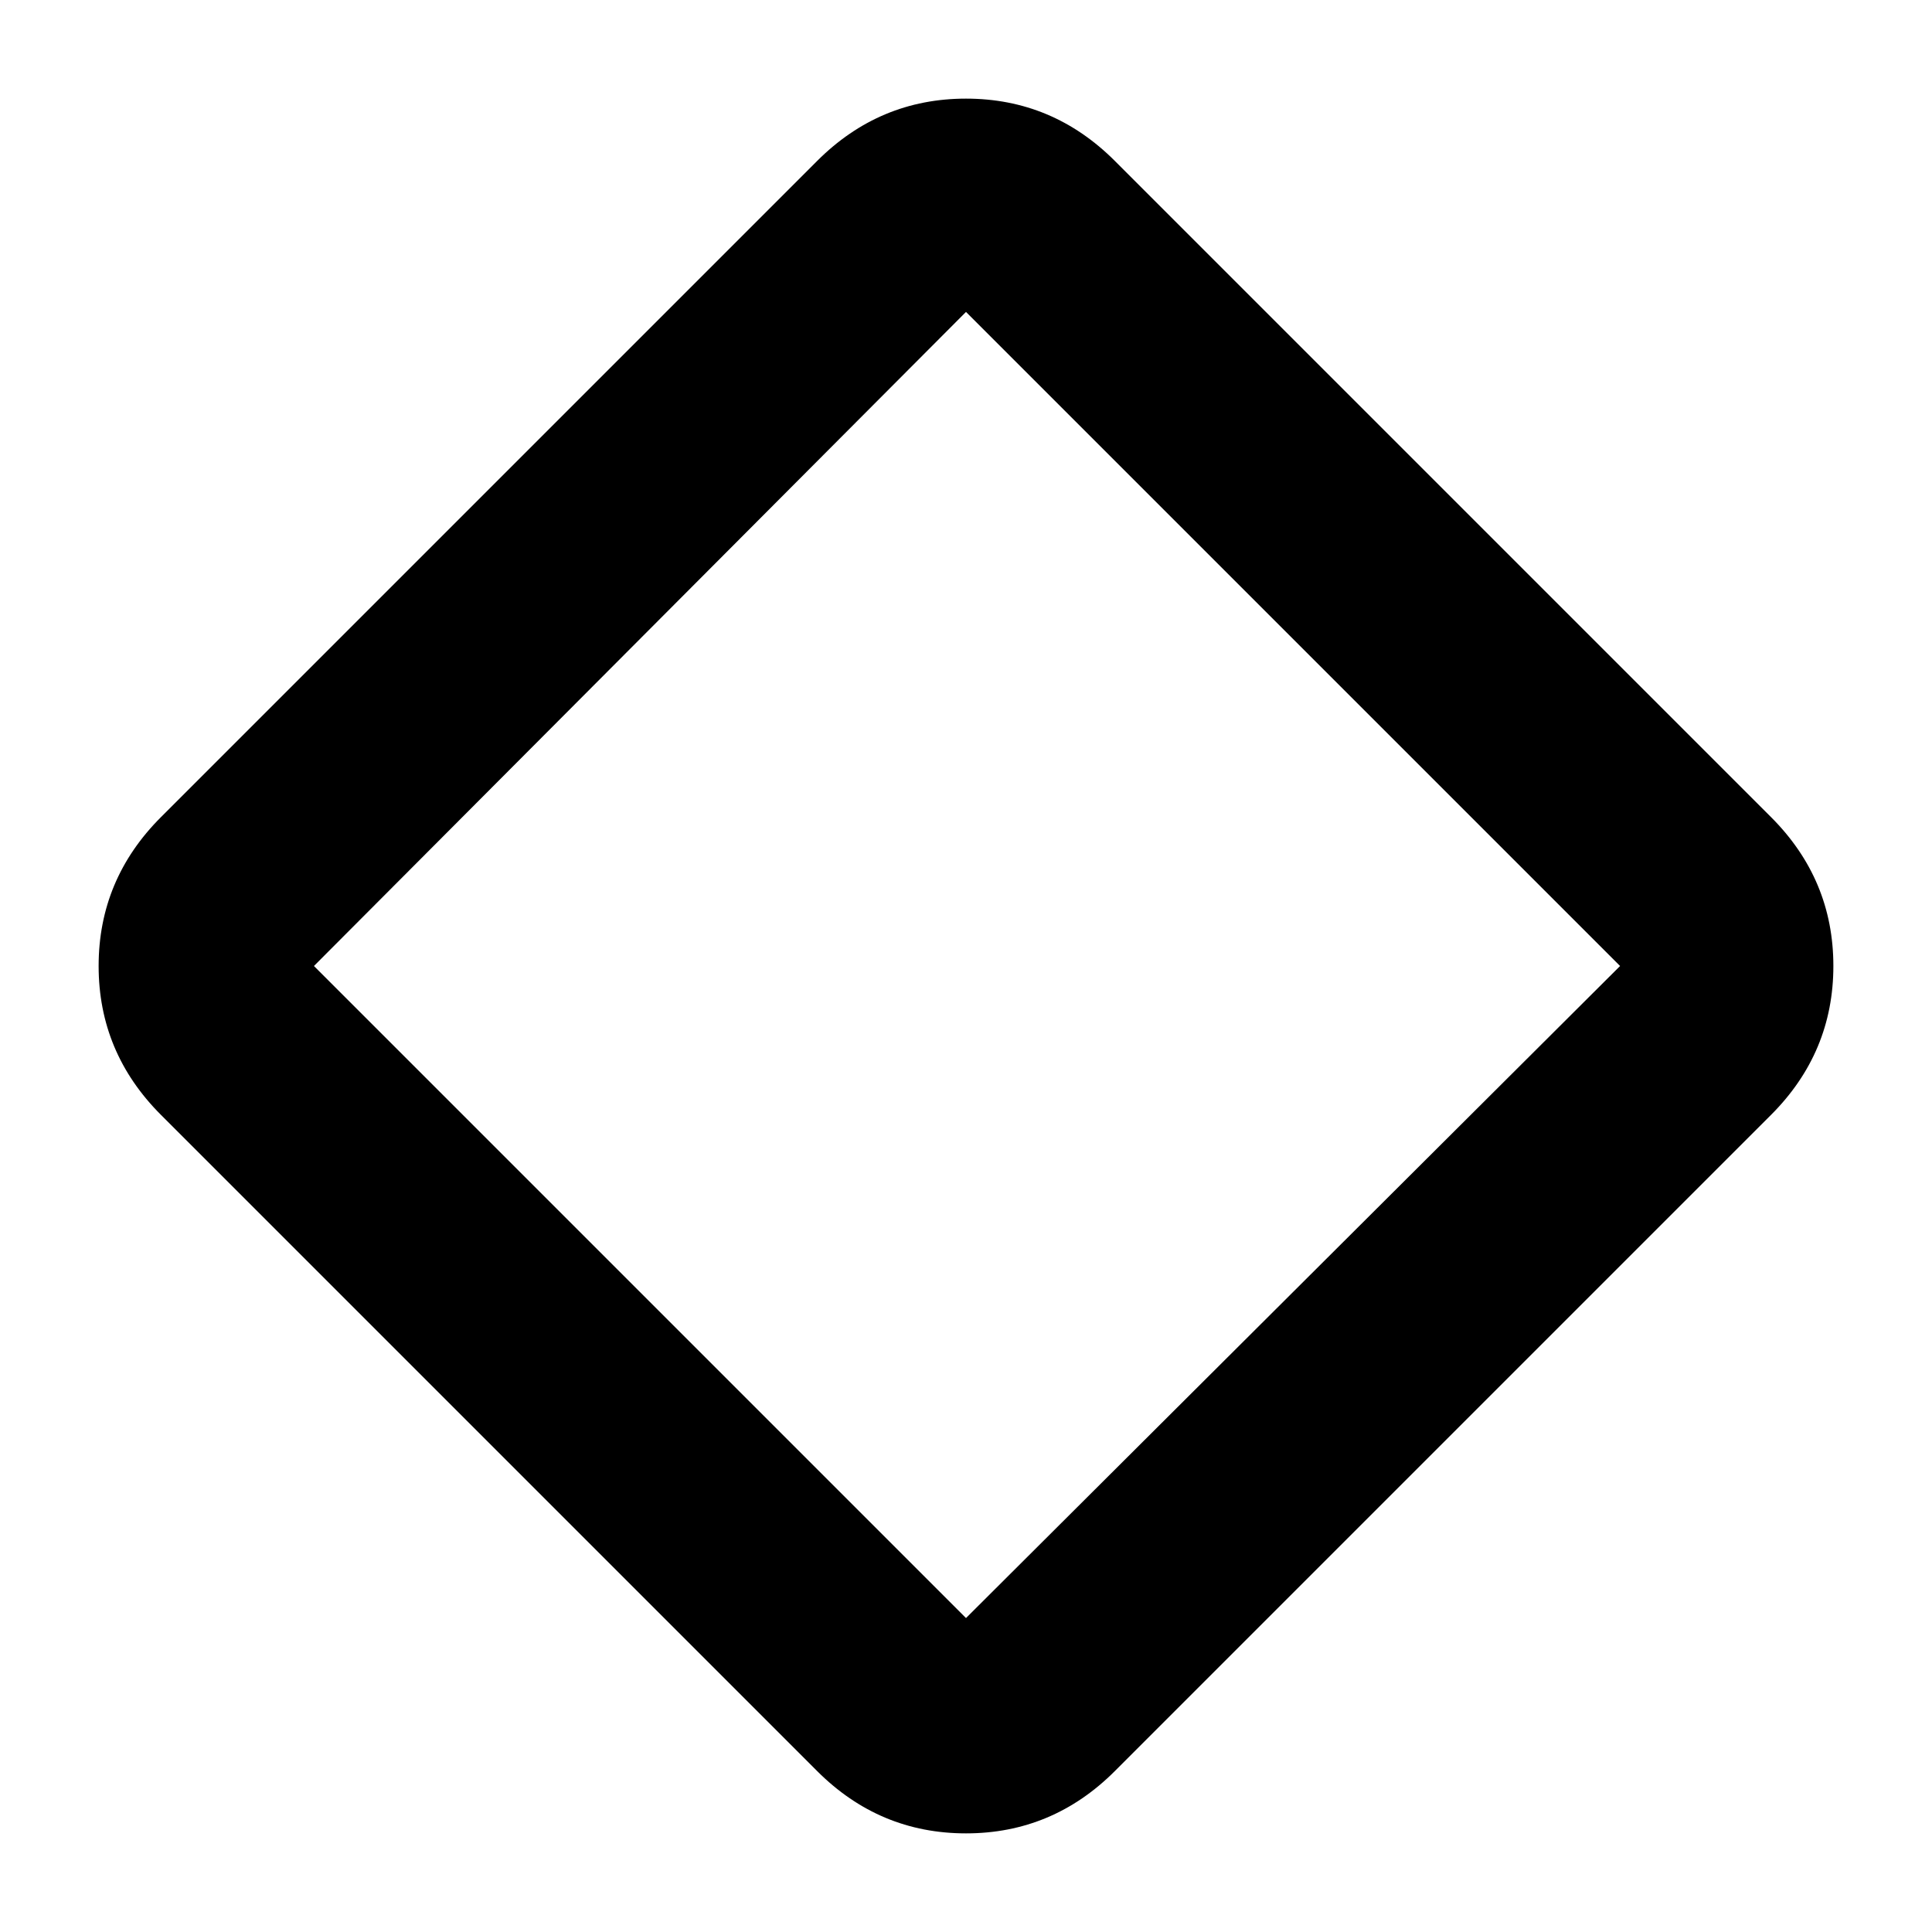 <svg xmlns="http://www.w3.org/2000/svg" height="40" width="40"><path d="M23.083 36.667Q21.792 37.958 20 37.958q-1.792 0-3.083-1.291L3.333 23.083Q2.042 21.792 2.042 20q0-1.792 1.291-3.083L16.917 3.333Q18.208 2.042 20 2.042q1.792 0 3.083 1.291l13.584 13.584q1.291 1.291 1.291 3.083 0 1.792-1.291 3.083ZM20 33.5 33.542 20 20 6.458 6.5 20 20 33.5Z"/></svg>